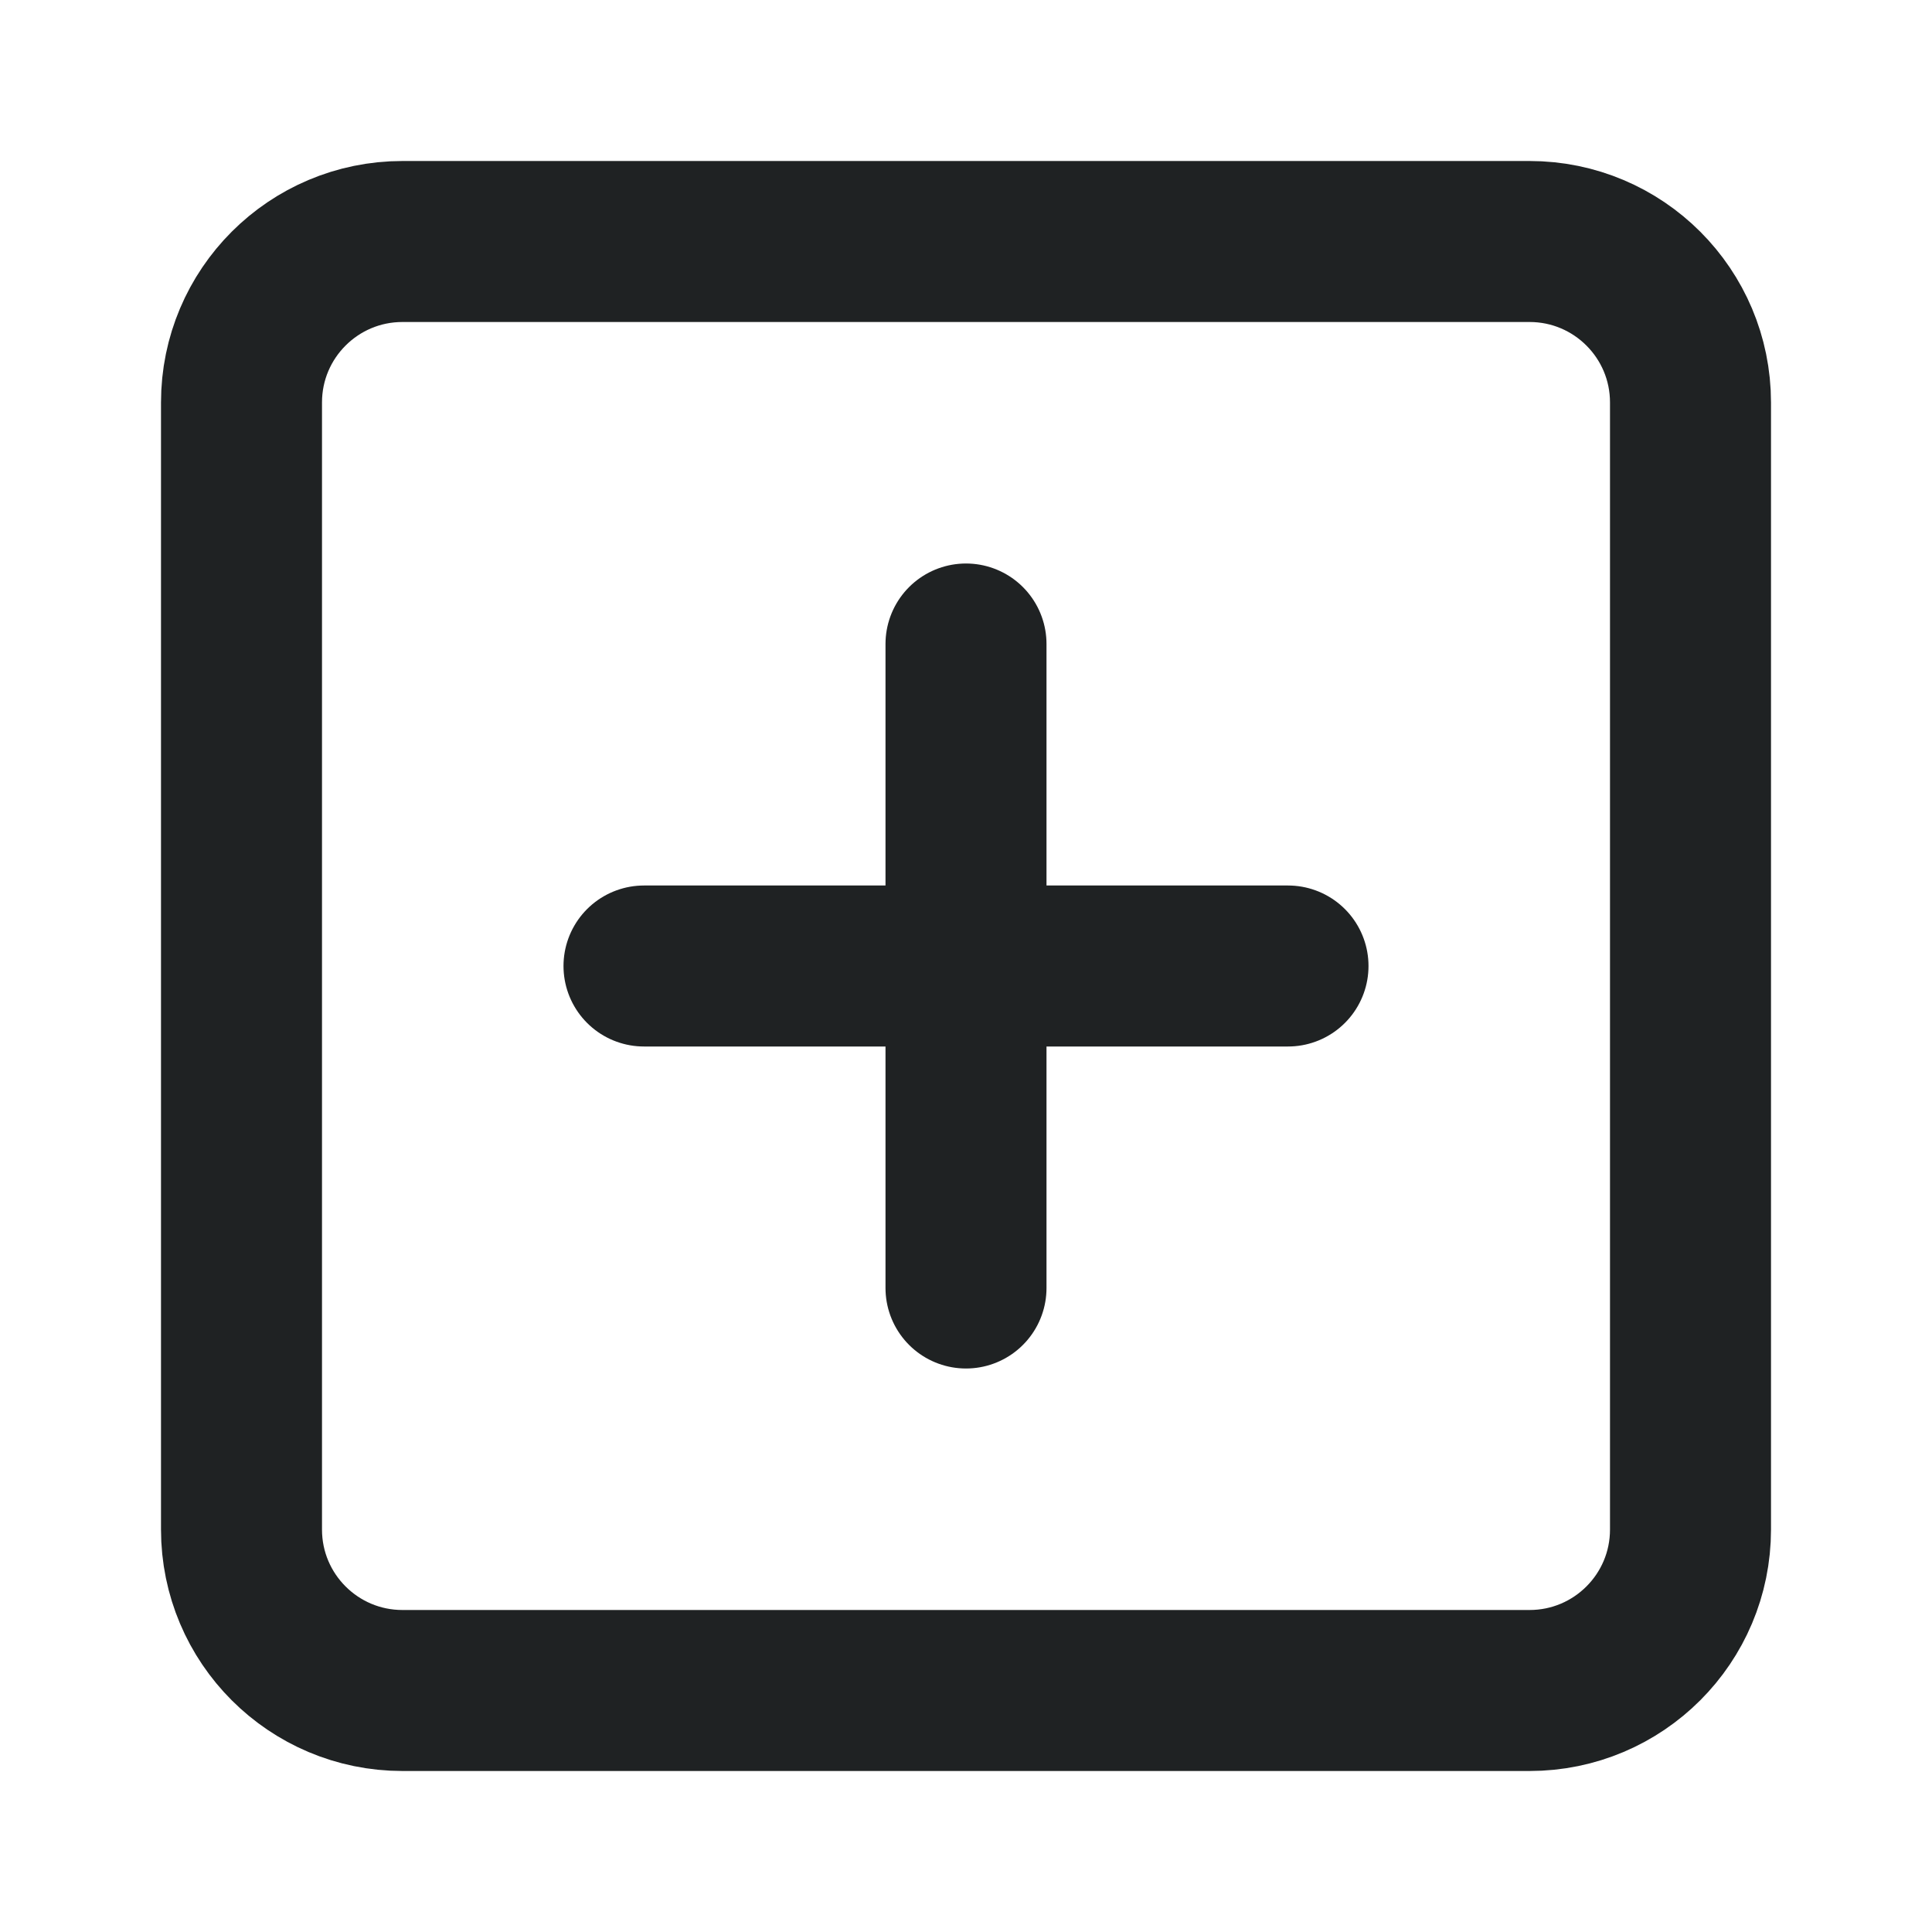 <svg width="24" height="24" viewBox="0 0 24 24" fill="none" xmlns="http://www.w3.org/2000/svg">
<path d="M19 3H5C3.895 3 3 3.895 3 5V19C3 20.105 3.895 21 5 21H19C20.105 21 21 20.105 21 19V5C21 3.895 20.105 3 19 3Z" stroke="#1F2223" stroke-width="2" stroke-linecap="round" stroke-linejoin="round"/>
<path d="M12 8V16" stroke="#1F2223" stroke-width="2" stroke-linecap="round" stroke-linejoin="round"/>
<path d="M8 12H16" stroke="#1F2223" stroke-width="2" stroke-linecap="round" stroke-linejoin="round"/>
</svg>

